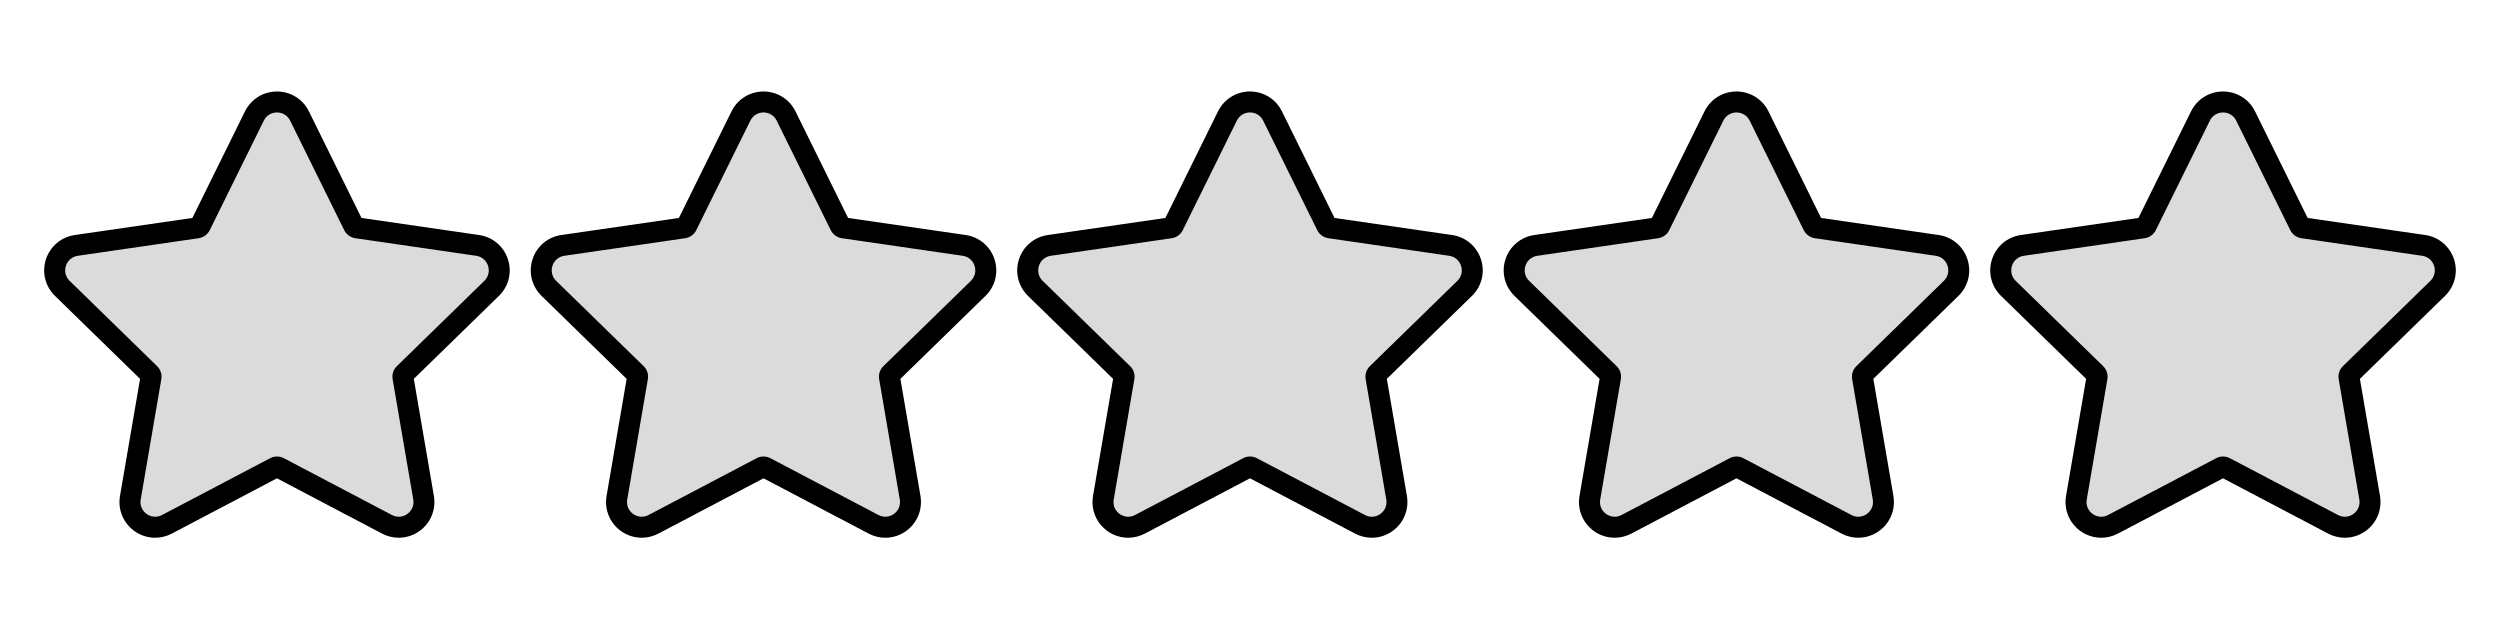 <?xml version="1.0" encoding="UTF-8"?>
<svg id="Stars" xmlns="http://www.w3.org/2000/svg" viewBox="0 0 596 150">
  <defs>
    <style>
      .cls-1 {
        fill: #dbdbdb;
      }
    </style>
  </defs>
  <g id="_Grid_Repeat_" data-name="&amp;lt;Grid Repeat&amp;gt;">
    <g>
      <path class="cls-1"
        d="m95.07,125.69c-.97,0-1.92-.23-2.79-.7l-25.78-13.55c-.14-.08-.31-.12-.47-.12s-.32.04-.47.12l-25.78,13.55c-.88.46-1.82.7-2.79.7-1.77,0-3.45-.79-4.6-2.15-1.13-1.35-1.61-3.12-1.31-4.87l4.92-28.7c.06-.33-.05-.66-.29-.89l-20.85-20.33c-1.65-1.61-2.23-3.97-1.52-6.16.71-2.19,2.57-3.75,4.85-4.09l28.82-4.19c.33-.05.61-.25.76-.55l12.89-26.11c1.02-2.06,3.08-3.35,5.38-3.35s4.37,1.28,5.38,3.35l12.89,26.11c.15.3.43.5.76.55l28.82,4.19c2.28.33,4.14,1.9,4.85,4.09.71,2.19.13,4.55-1.52,6.15l-20.85,20.33c-.24.23-.34.56-.29.89l4.92,28.7c.3,1.75-.18,3.53-1.31,4.87-1.15,1.37-2.83,2.15-4.6,2.15Z" />
      <path
        d="m66.03,26.81c1.25,0,2.5.65,3.14,1.95l12.89,26.11c.51,1.03,1.5,1.75,2.64,1.92l28.82,4.19c2.87.42,4.02,3.95,1.94,5.98l-20.85,20.33c-.83.81-1.2,1.96-1.01,3.1l4.92,28.7c.39,2.26-1.41,4.1-3.45,4.1-.54,0-1.09-.13-1.63-.41l-25.78-13.55c-.51-.27-1.07-.4-1.63-.4s-1.12.13-1.63.4l-25.78,13.55c-.54.28-1.09.41-1.63.41-2.04,0-3.84-1.84-3.45-4.1l4.92-28.7c.19-1.14-.18-2.3-1.01-3.1l-20.85-20.33c-2.08-2.03-.93-5.56,1.94-5.98l28.82-4.19c1.14-.17,2.13-.88,2.64-1.92l12.89-26.11c.64-1.3,1.89-1.95,3.14-1.95m0-5c-3.26,0-6.18,1.82-7.63,4.74l-12.54,25.41-28.04,4.07c-3.23.47-5.86,2.69-6.87,5.79-1.01,3.1-.18,6.44,2.15,8.72l20.29,19.78-4.79,27.93c-.43,2.48.26,5,1.87,6.91,1.63,1.93,4,3.04,6.51,3.04,1.36,0,2.73-.34,3.96-.98l25.08-13.19,25.08,13.19c1.23.64,2.59.98,3.96.98,2.51,0,4.88-1.11,6.51-3.04,1.61-1.91,2.29-4.43,1.87-6.91l-4.79-27.93,20.29-19.78c2.34-2.28,3.16-5.62,2.15-8.72-1.01-3.1-3.64-5.32-6.87-5.79l-28.04-4.07-12.54-25.41c-1.44-2.92-4.37-4.74-7.63-4.74h0Z" />
    </g>
  </g>
  <g id="_Grid_Repeat_-2" data-name="&amp;lt;Grid Repeat&amp;gt;">
    <g>
      <path class="cls-1"
        d="m211.05,125.69c-.97,0-1.91-.23-2.79-.7l-25.78-13.55c-.14-.08-.31-.12-.47-.12s-.32.04-.47.12l-25.78,13.55c-.88.46-1.82.7-2.79.7-1.77,0-3.45-.79-4.6-2.15-1.13-1.35-1.61-3.12-1.31-4.87l4.92-28.7c.06-.33-.05-.66-.29-.89l-20.85-20.33c-1.65-1.61-2.23-3.96-1.52-6.15.71-2.19,2.57-3.76,4.85-4.09l28.82-4.19c.33-.05.61-.25.76-.55l12.89-26.11c1.02-2.06,3.08-3.35,5.38-3.35s4.37,1.28,5.38,3.35l12.89,26.11c.15.3.43.5.76.55l28.82,4.19c2.28.33,4.14,1.9,4.85,4.09s.13,4.55-1.52,6.16l-20.85,20.33c-.24.23-.34.56-.29.89l4.92,28.7c.3,1.75-.18,3.53-1.31,4.87-1.15,1.37-2.83,2.15-4.6,2.15Z" />
      <path
        d="m182.02,26.81c1.25,0,2.5.65,3.14,1.95l12.89,26.11c.51,1.03,1.5,1.75,2.64,1.92l28.82,4.19c2.87.42,4.02,3.95,1.94,5.98l-20.85,20.33c-.83.81-1.2,1.96-1.01,3.1l4.92,28.7c.39,2.26-1.41,4.1-3.45,4.1-.54,0-1.09-.13-1.63-.41l-25.78-13.55c-.51-.27-1.07-.4-1.63-.4s-1.12.13-1.63.4l-25.78,13.55c-.54.28-1.09.41-1.63.41-2.04,0-3.84-1.84-3.45-4.1l4.92-28.7c.2-1.14-.18-2.3-1.01-3.1l-20.85-20.33c-2.08-2.03-.93-5.56,1.94-5.98l28.82-4.19c1.14-.17,2.13-.88,2.64-1.92l12.89-26.11c.64-1.3,1.89-1.95,3.14-1.95m0-5c-3.26,0-6.18,1.82-7.63,4.74l-12.54,25.41-28.04,4.07c-3.23.47-5.86,2.69-6.86,5.79-1.01,3.1-.18,6.44,2.15,8.72l20.29,19.78-4.79,27.93c-.43,2.48.26,5,1.87,6.91,1.63,1.93,4,3.04,6.51,3.04,1.36,0,2.73-.34,3.96-.98l25.08-13.19,25.08,13.19c1.23.64,2.59.98,3.96.98,2.51,0,4.88-1.11,6.51-3.04,1.61-1.91,2.29-4.43,1.87-6.91l-4.79-27.93,20.29-19.78c2.34-2.28,3.16-5.62,2.15-8.72-1.01-3.1-3.64-5.32-6.87-5.79l-28.04-4.07-12.54-25.41c-1.44-2.92-4.37-4.74-7.63-4.74h0Z" />
    </g>
  </g>
  <g id="_Grid_Repeat_-3" data-name="&amp;lt;Grid Repeat&amp;gt;">
    <g>
      <path class="cls-1"
        d="m327.04,125.69c-.97,0-1.92-.23-2.79-.7l-25.78-13.55c-.14-.08-.31-.12-.47-.12s-.32.04-.47.12l-25.78,13.55c-.88.46-1.82.7-2.79.7-1.77,0-3.45-.78-4.6-2.15-1.14-1.35-1.61-3.12-1.31-4.87l4.92-28.7c.06-.33-.05-.66-.29-.89l-20.85-20.33c-1.65-1.61-2.23-3.97-1.52-6.16.71-2.19,2.57-3.75,4.85-4.09l28.82-4.19c.33-.05.61-.25.76-.55l12.89-26.11c1.02-2.06,3.08-3.35,5.38-3.35s4.37,1.28,5.38,3.35l12.89,26.11c.15.3.43.5.76.55l28.82,4.19c2.28.33,4.14,1.9,4.85,4.09.71,2.19.13,4.55-1.52,6.16l-20.85,20.33c-.24.23-.34.56-.29.89l4.92,28.7c.3,1.75-.18,3.53-1.31,4.87-1.15,1.37-2.83,2.15-4.6,2.15Z" />
      <path
        d="m298,26.81c1.25,0,2.5.65,3.14,1.95l12.89,26.11c.51,1.03,1.5,1.75,2.64,1.92l28.82,4.19c2.87.42,4.02,3.95,1.94,5.98l-20.85,20.33c-.83.81-1.2,1.96-1.01,3.1l4.92,28.7c.39,2.26-1.41,4.1-3.45,4.1-.54,0-1.09-.13-1.63-.41l-25.78-13.55c-.51-.27-1.07-.4-1.63-.4s-1.12.13-1.63.4l-25.78,13.55c-.54.28-1.09.41-1.63.41-2.04,0-3.84-1.84-3.45-4.1l4.92-28.7c.2-1.14-.18-2.3-1.01-3.1l-20.85-20.33c-2.08-2.03-.93-5.56,1.94-5.98l28.82-4.19c1.14-.17,2.13-.88,2.64-1.92l12.89-26.11c.64-1.3,1.89-1.95,3.14-1.95m0-5c-3.26,0-6.18,1.82-7.63,4.74l-12.54,25.41-28.04,4.07c-3.23.47-5.86,2.69-6.87,5.79-1.01,3.1-.18,6.44,2.15,8.72l20.29,19.78-4.79,27.93c-.43,2.48.26,5,1.87,6.91,1.63,1.93,4,3.04,6.51,3.04,1.36,0,2.73-.34,3.96-.98l25.08-13.19,25.08,13.19c1.23.64,2.59.98,3.96.98,2.51,0,4.88-1.11,6.51-3.04,1.61-1.91,2.29-4.43,1.87-6.91l-4.79-27.93,20.29-19.78c2.34-2.28,3.16-5.62,2.15-8.72-1.01-3.1-3.64-5.32-6.87-5.79l-28.04-4.07-12.54-25.41c-1.44-2.92-4.37-4.74-7.63-4.74h0Z" />
    </g>
  </g>
  <g id="_Grid_Repeat_-4" data-name="&amp;lt;Grid Repeat&amp;gt;">
    <g>
      <path class="cls-1"
        d="m443.02,125.69c-.97,0-1.92-.23-2.79-.7l-25.78-13.55c-.14-.08-.31-.12-.47-.12s-.32.04-.47.12l-25.78,13.55c-.88.46-1.82.7-2.79.7-1.77,0-3.45-.79-4.6-2.15-1.13-1.35-1.61-3.12-1.31-4.87l4.92-28.7c.06-.33-.05-.66-.29-.89l-20.85-20.33c-1.65-1.61-2.23-3.97-1.52-6.15s2.57-3.76,4.85-4.09l28.82-4.19c.33-.05.61-.25.76-.55l12.89-26.11c1.02-2.06,3.08-3.35,5.38-3.35s4.37,1.28,5.38,3.35l12.89,26.11c.15.3.43.5.76.55l28.82,4.19c2.28.33,4.14,1.9,4.85,4.09.71,2.19.13,4.55-1.52,6.15l-20.85,20.33c-.24.23-.34.56-.29.89l4.92,28.7c.3,1.75-.18,3.53-1.31,4.87-1.15,1.37-2.83,2.15-4.6,2.15Z" />
      <path
        d="m413.98,26.81c1.25,0,2.5.65,3.14,1.95l12.89,26.11c.51,1.03,1.5,1.75,2.64,1.92l28.82,4.19c2.87.42,4.02,3.95,1.94,5.98l-20.85,20.33c-.83.81-1.2,1.96-1.01,3.1l4.92,28.7c.39,2.26-1.41,4.1-3.45,4.1-.54,0-1.09-.13-1.63-.41l-25.78-13.55c-.51-.27-1.07-.4-1.63-.4s-1.12.13-1.63.4l-25.78,13.55c-.54.28-1.09.41-1.63.41-2.04,0-3.84-1.84-3.45-4.1l4.92-28.7c.19-1.14-.18-2.3-1.01-3.1l-20.85-20.33c-2.08-2.03-.93-5.56,1.94-5.98l28.82-4.19c1.14-.17,2.13-.88,2.64-1.92l12.89-26.11c.64-1.3,1.89-1.95,3.14-1.95m0-5c-3.26,0-6.18,1.82-7.63,4.74l-12.54,25.41-28.04,4.07c-3.23.47-5.86,2.69-6.87,5.79-1.01,3.1-.18,6.44,2.15,8.72l20.29,19.78-4.79,27.93c-.43,2.48.26,5,1.87,6.91,1.63,1.93,4,3.04,6.51,3.04,1.36,0,2.73-.34,3.96-.98l25.08-13.19,25.08,13.19c1.23.64,2.59.98,3.96.98,2.51,0,4.88-1.11,6.51-3.04,1.61-1.91,2.29-4.43,1.87-6.91l-4.79-27.93,20.29-19.78c2.33-2.28,3.16-5.62,2.15-8.72-1.01-3.1-3.64-5.32-6.86-5.79l-28.04-4.07-12.54-25.41c-1.44-2.92-4.37-4.74-7.63-4.74h0Z" />
    </g>
  </g>
  <g id="_Grid_Repeat_-5" data-name="&amp;lt;Grid Repeat&amp;gt;">
    <g>
      <path class="cls-1"
        d="m559.01,125.69c-.97,0-1.91-.23-2.79-.7l-25.78-13.55c-.14-.08-.31-.12-.47-.12s-.32.04-.47.12l-25.78,13.55c-.88.46-1.82.7-2.79.7-1.77,0-3.45-.78-4.6-2.15-1.14-1.35-1.61-3.12-1.31-4.87l4.92-28.7c.06-.33-.05-.66-.29-.89l-20.85-20.33c-1.65-1.61-2.23-3.96-1.52-6.15.71-2.19,2.57-3.76,4.85-4.09l28.82-4.19c.33-.05.61-.25.75-.55l12.89-26.12c1.02-2.06,3.08-3.35,5.38-3.35s4.37,1.28,5.38,3.35l12.89,26.12c.15.3.43.5.76.55l28.82,4.19c2.28.33,4.14,1.9,4.85,4.09.71,2.19.13,4.55-1.52,6.16l-20.85,20.33c-.24.23-.34.56-.29.89l4.92,28.7c.3,1.75-.18,3.53-1.31,4.87-1.15,1.37-2.83,2.15-4.6,2.15Z" />
      <path
        d="m529.97,26.81c1.25,0,2.5.65,3.14,1.95l12.89,26.11c.51,1.03,1.5,1.75,2.64,1.92l28.82,4.19c2.87.42,4.02,3.95,1.94,5.98l-20.85,20.33c-.83.81-1.2,1.96-1.01,3.1l4.92,28.7c.39,2.26-1.41,4.1-3.45,4.1-.54,0-1.09-.13-1.63-.41l-25.78-13.55c-.51-.27-1.07-.4-1.63-.4s-1.12.13-1.63.4l-25.78,13.55c-.54.28-1.09.41-1.63.41-2.04,0-3.84-1.84-3.45-4.1l4.92-28.7c.19-1.14-.18-2.3-1.01-3.1l-20.85-20.33c-2.08-2.03-.93-5.56,1.94-5.98l28.82-4.19c1.14-.17,2.13-.88,2.64-1.92l12.89-26.11c.64-1.3,1.89-1.95,3.14-1.95m0-5c-3.26,0-6.18,1.82-7.63,4.74l-12.54,25.41-28.04,4.07c-3.23.47-5.86,2.69-6.87,5.79-1.01,3.1-.18,6.44,2.15,8.72l20.29,19.78-4.79,27.93c-.42,2.48.25,5,1.87,6.91,1.63,1.93,4,3.04,6.52,3.04,1.36,0,2.73-.34,3.96-.98l25.08-13.19,25.08,13.19c1.23.64,2.59.98,3.96.98,2.51,0,4.88-1.11,6.51-3.04,1.61-1.91,2.29-4.43,1.87-6.91l-4.79-27.93,20.29-19.78c2.33-2.28,3.16-5.62,2.15-8.72-1.01-3.1-3.64-5.32-6.86-5.79l-28.04-4.07-12.54-25.41c-1.44-2.92-4.37-4.74-7.63-4.74h0Z" />
    </g>
  </g>
</svg>